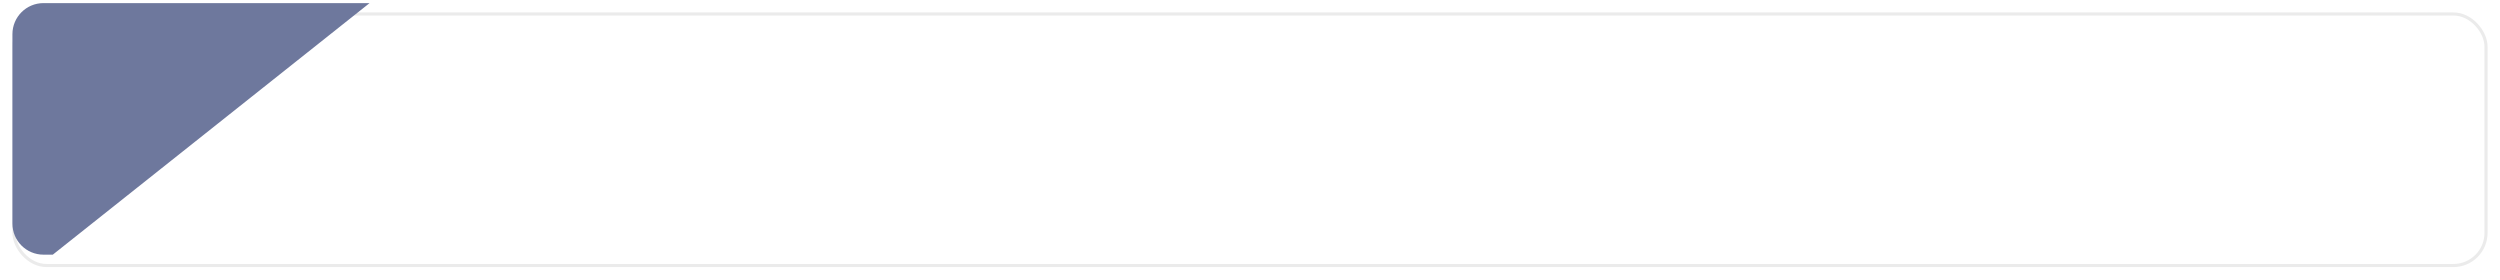 <svg width="805" height="90" viewBox="0 0 805 90" fill="none" xmlns="http://www.w3.org/2000/svg">
<g filter="url(#filter0_d_642_731)">
<rect x="5" y="1" width="795" height="80" rx="10" fill="white"/>
<rect x="4.5" y="0.5" width="796" height="81" rx="10.5" stroke="#EBEBEB"/>
</g>
<path d="M4 11C4 5.477 8.477 1 14 1H119L17 82H14C8.477 82 4 77.523 4 72V11Z" fill="#6E789D"/>
<defs>
<filter id="filter0_d_642_731" x="0" y="0" width="805" height="90" filterUnits="userSpaceOnUse" color-interpolation-filters="sRGB">
<feFlood flood-opacity="0" result="BackgroundImageFix"/>
<feColorMatrix in="SourceAlpha" type="matrix" values="0 0 0 0 0 0 0 0 0 0 0 0 0 0 0 0 0 0 127 0" result="hardAlpha"/>
<feOffset dy="4"/>
<feGaussianBlur stdDeviation="2"/>
<feComposite in2="hardAlpha" operator="out"/>
<feColorMatrix type="matrix" values="0 0 0 0 0 0 0 0 0 0 0 0 0 0 0 0 0 0 0.25 0"/>
<feBlend mode="normal" in2="BackgroundImageFix" result="effect1_dropShadow_642_731"/>
<feBlend mode="normal" in="SourceGraphic" in2="effect1_dropShadow_642_731" result="shape"/>
</filter>
</defs>
</svg>
